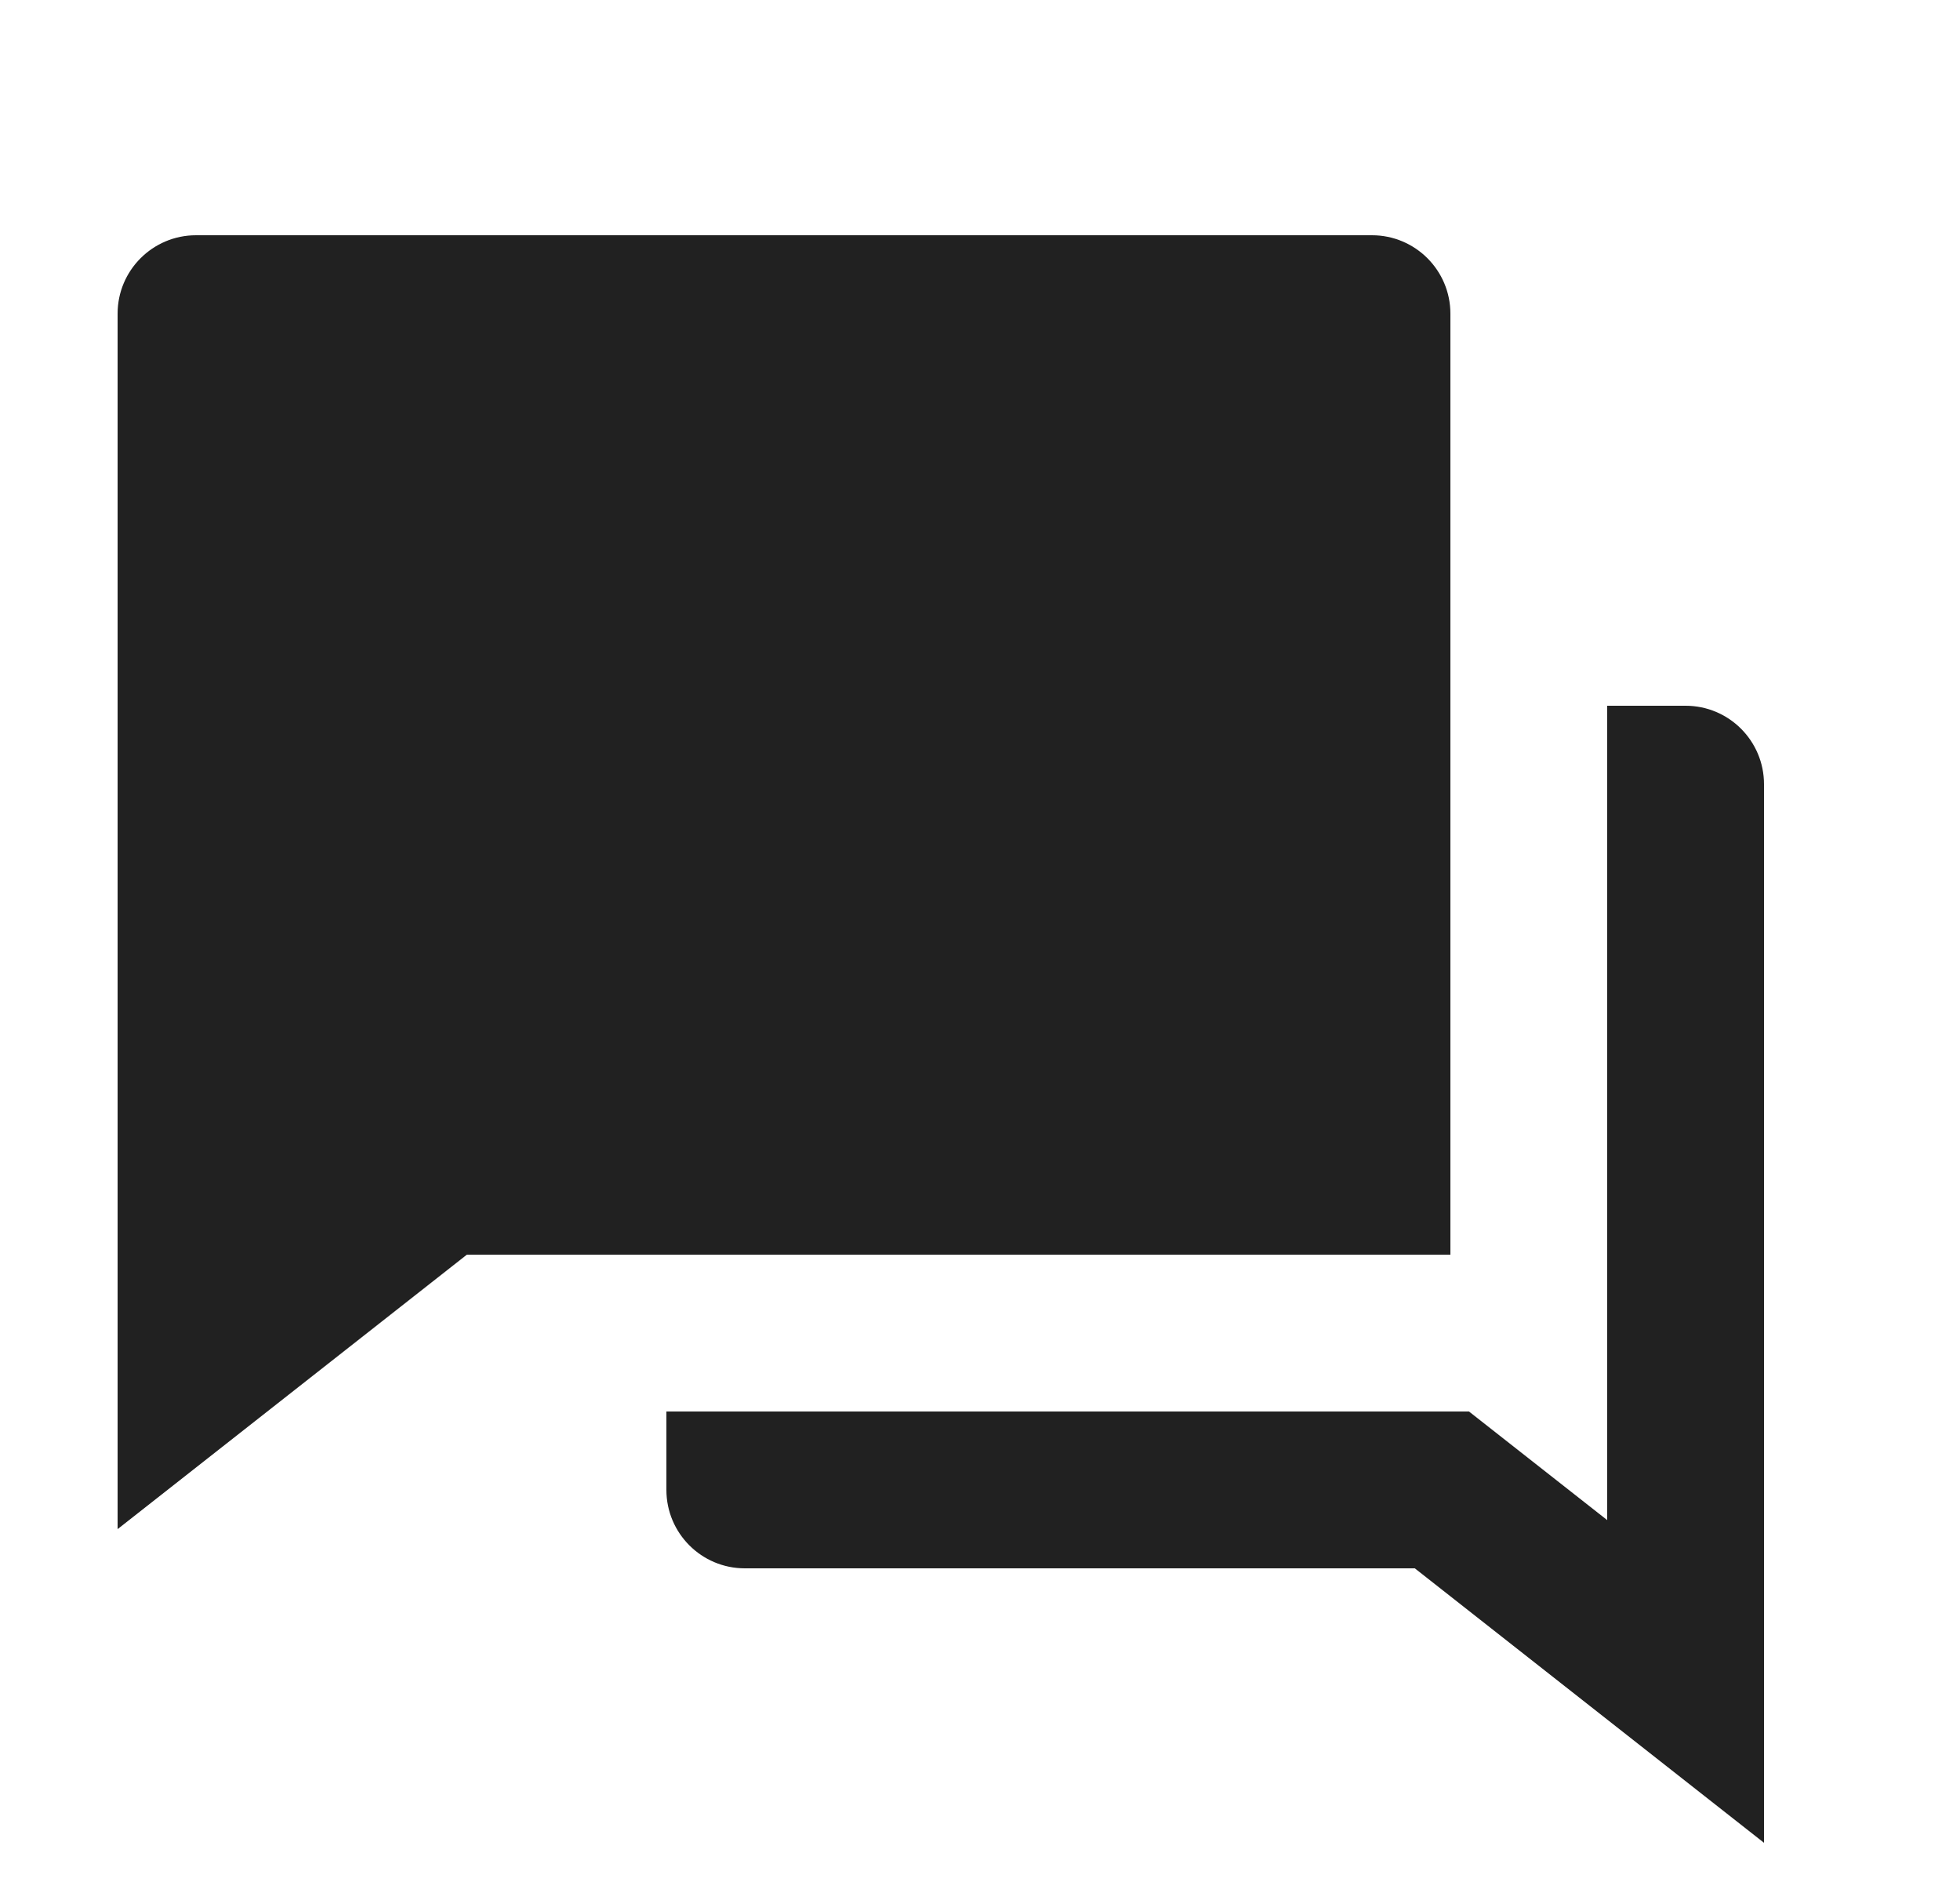<svg width="25" height="24" viewBox="0 0 25 24" fill="none" xmlns="http://www.w3.org/2000/svg">
<path d="M8.5 18H18.737L20.5 19.385V9H21.5C22.052 9 22.5 9.448 22.5 10V23.5L18.046 20H9.5C8.948 20 8.5 19.552 8.5 19V18ZM5.955 16L1.5 19.5V4C1.5 3.448 1.948 3 2.5 3H17.5C18.052 3 18.5 3.448 18.5 4V16H5.955Z" fill="#212121"/>
</svg>
